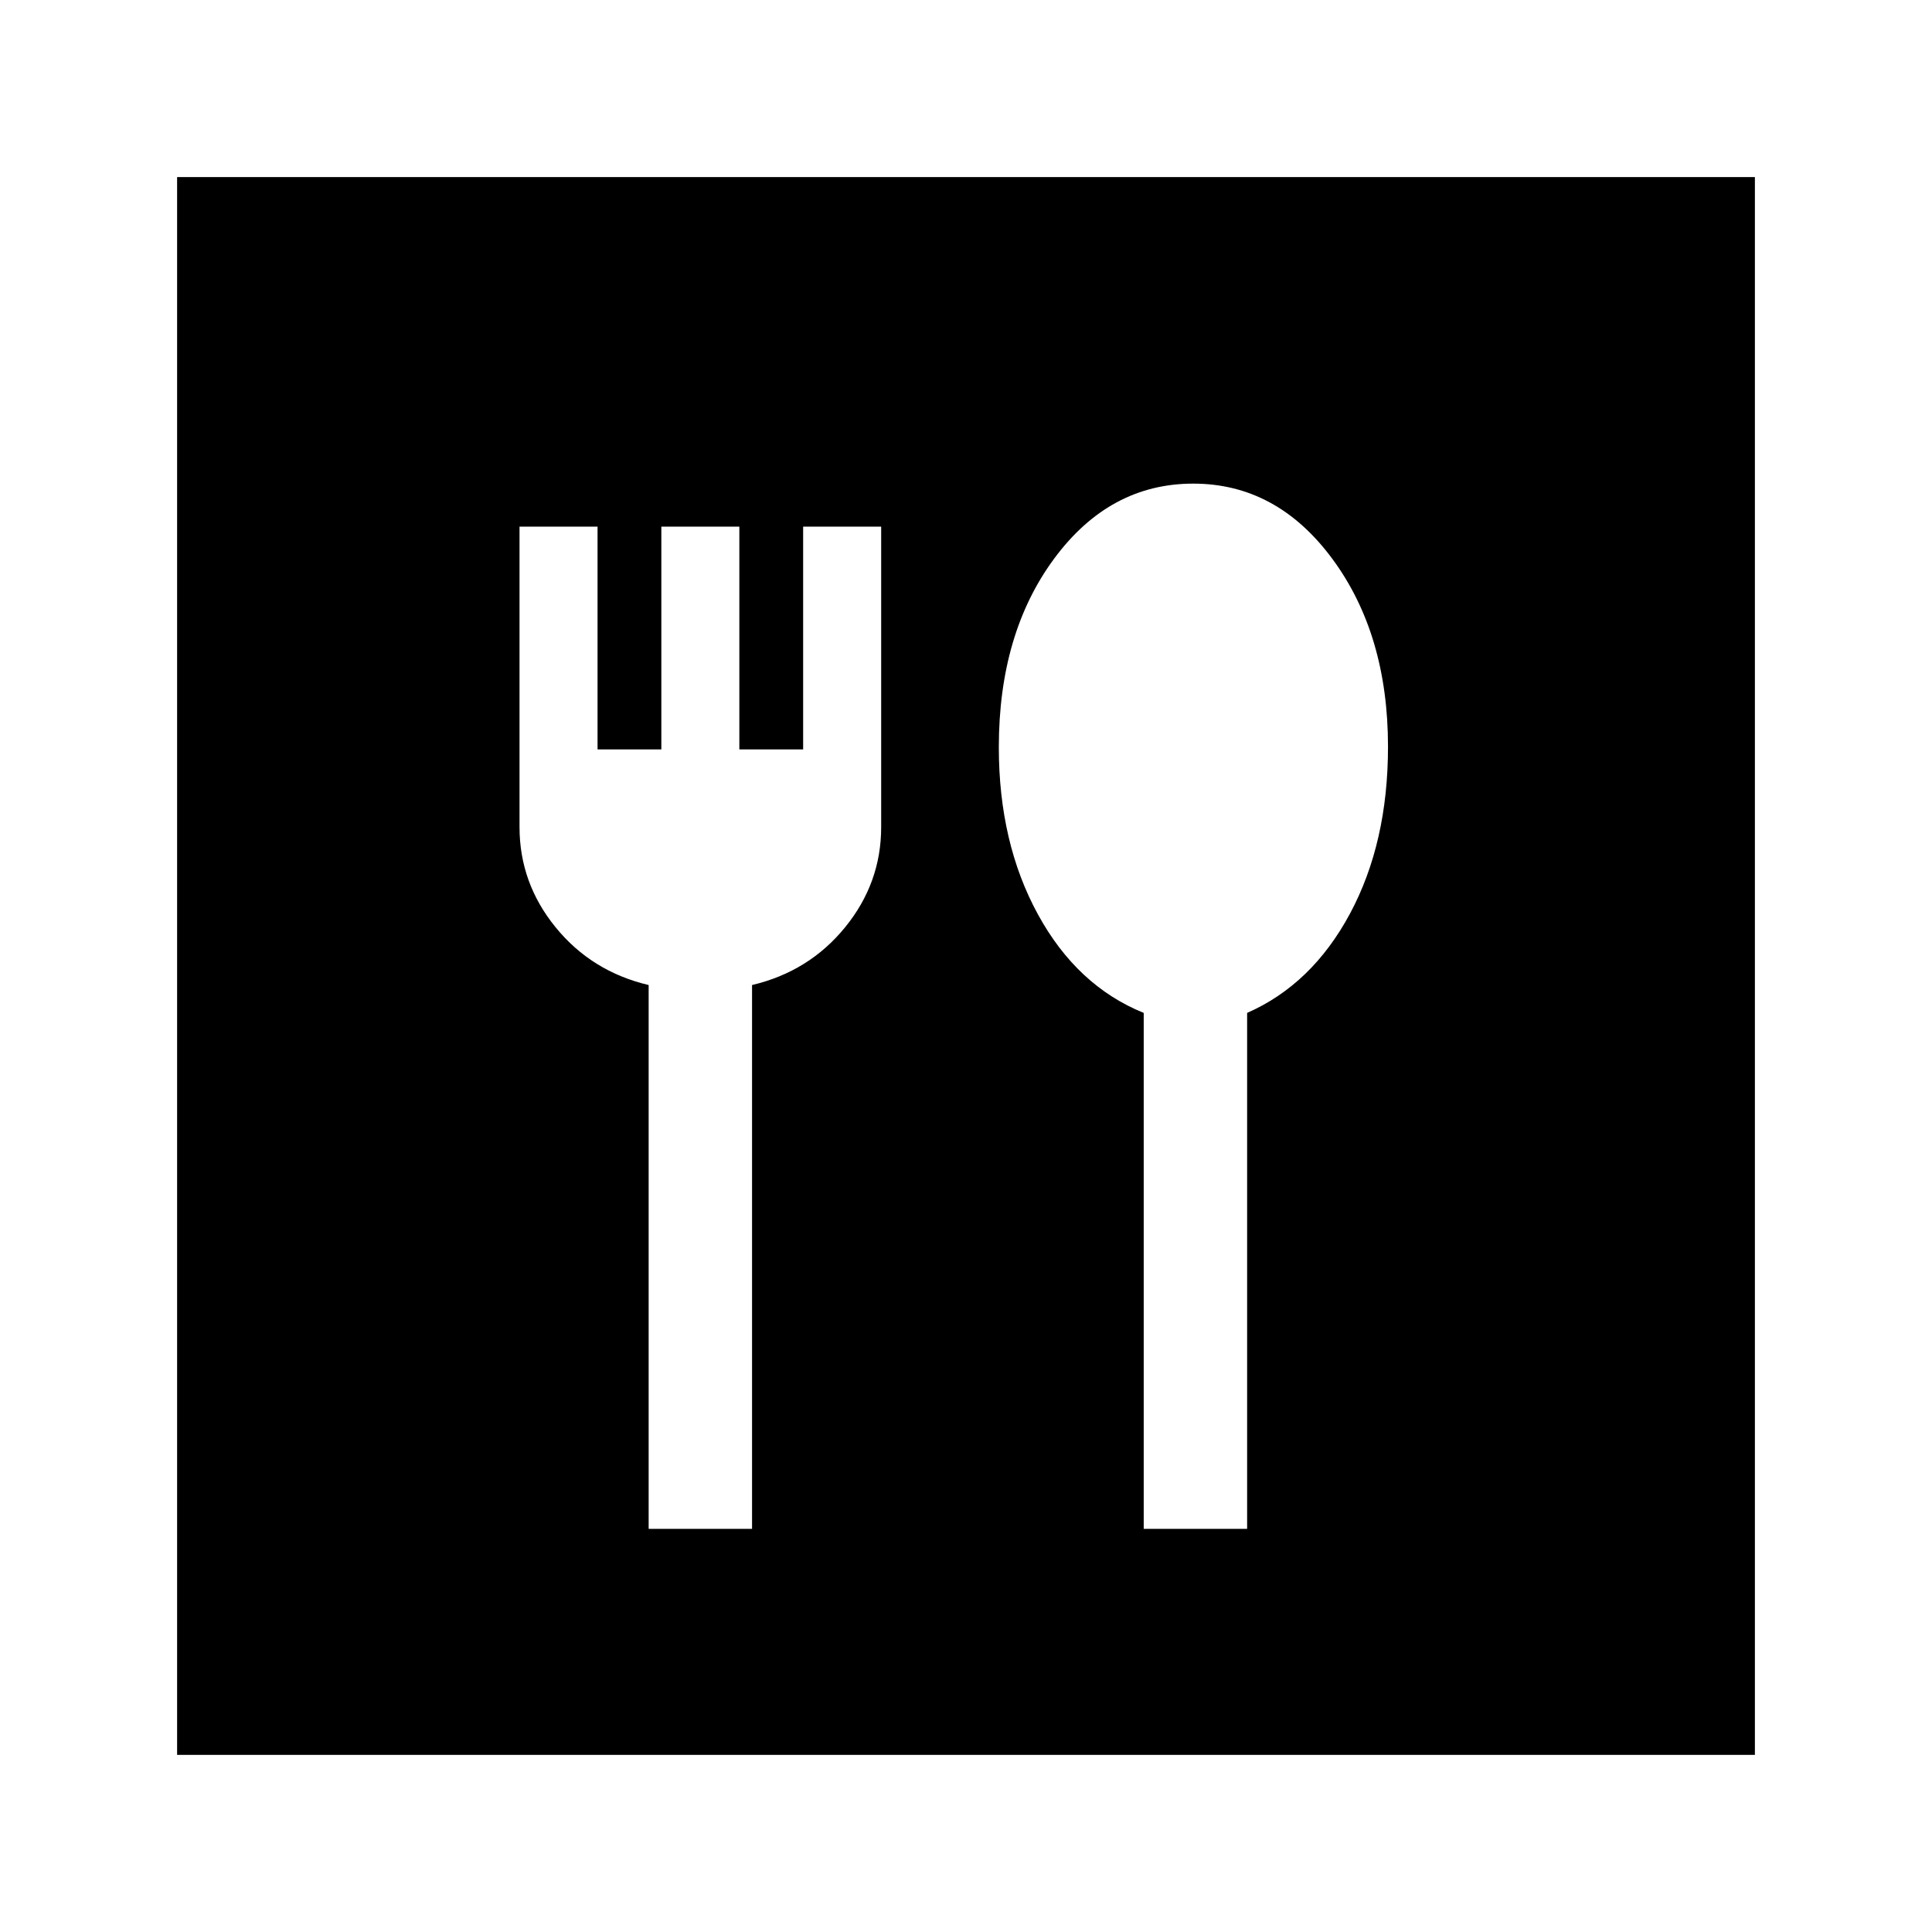 <svg xmlns="http://www.w3.org/2000/svg" height="24" viewBox="0 -960 960 960" width="24"><path d="M322.31-200.31h51.38v-270.23q28.31-6.69 46.23-28.69 17.93-22 17.93-49.77v-149.31h-38.77v110.69h-31.7v-110.69h-38.76v110.69h-31.7v-110.69h-38.77V-549q0 27.77 17.93 49.77 17.92 22 46.23 28.69v270.23Zm246 0h51.38v-256.38q32.23-14.16 51.12-49.35 18.88-35.19 18.88-82.91 0-55.9-27.63-93.32-27.63-37.42-69.15-37.42-41.53 0-69.06 37.21-27.54 37.21-27.54 93.79 0 47.46 19.41 83t52.59 49v256.38ZM88-88v-784h784v784H88Z"/></svg>